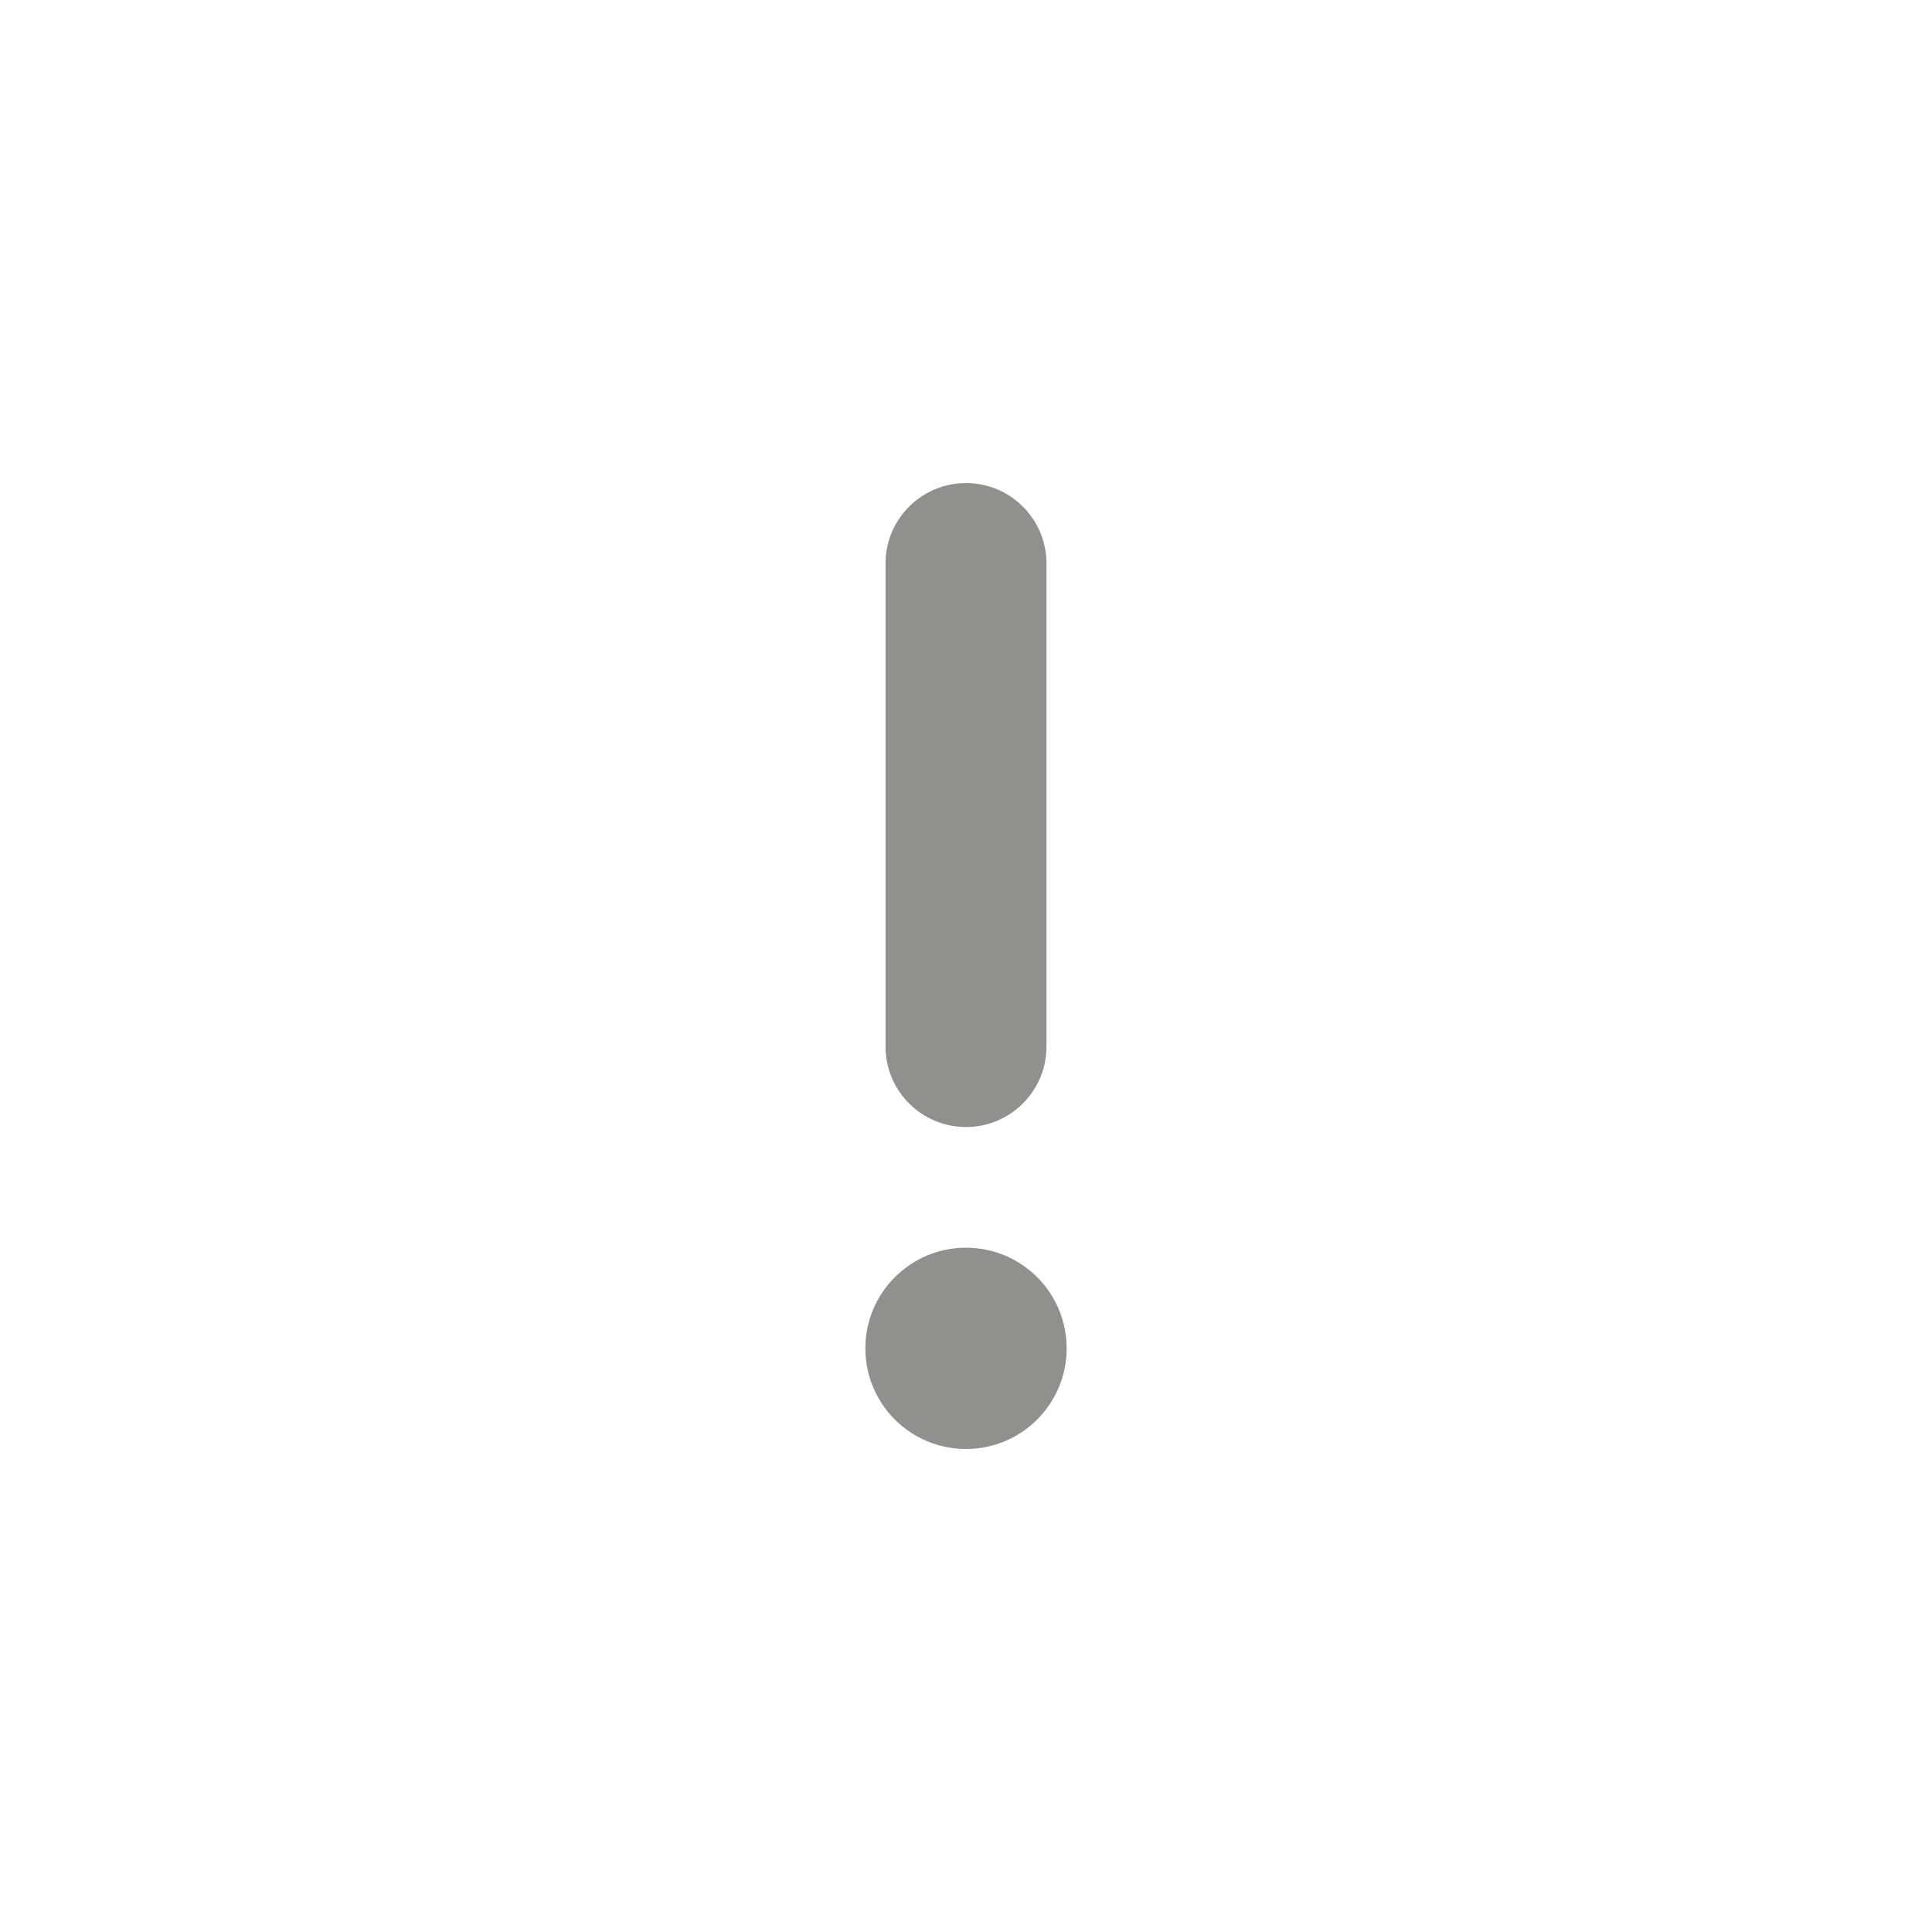 <!-- Generated by IcoMoon.io -->
<svg version="1.1" xmlns="http://www.w3.org/2000/svg" width="32" height="32" viewBox="0 0 32 32">
<title>ul-exclamation</title>
<path fill="#91908d" d="M16 18.667c0.736 0 1.333-0.597 1.333-1.333v0-8c0-0.736-0.597-1.333-1.333-1.333s-1.333 0.597-1.333 1.333v0 8c0 0.736 0.597 1.333 1.333 1.333v0zM16 24c0.92 0 1.667-0.746 1.667-1.667s-0.746-1.667-1.667-1.667c-0.92 0-1.667 0.746-1.667 1.667v0c0 0.92 0.746 1.667 1.667 1.667v0z"></path>
</svg>
